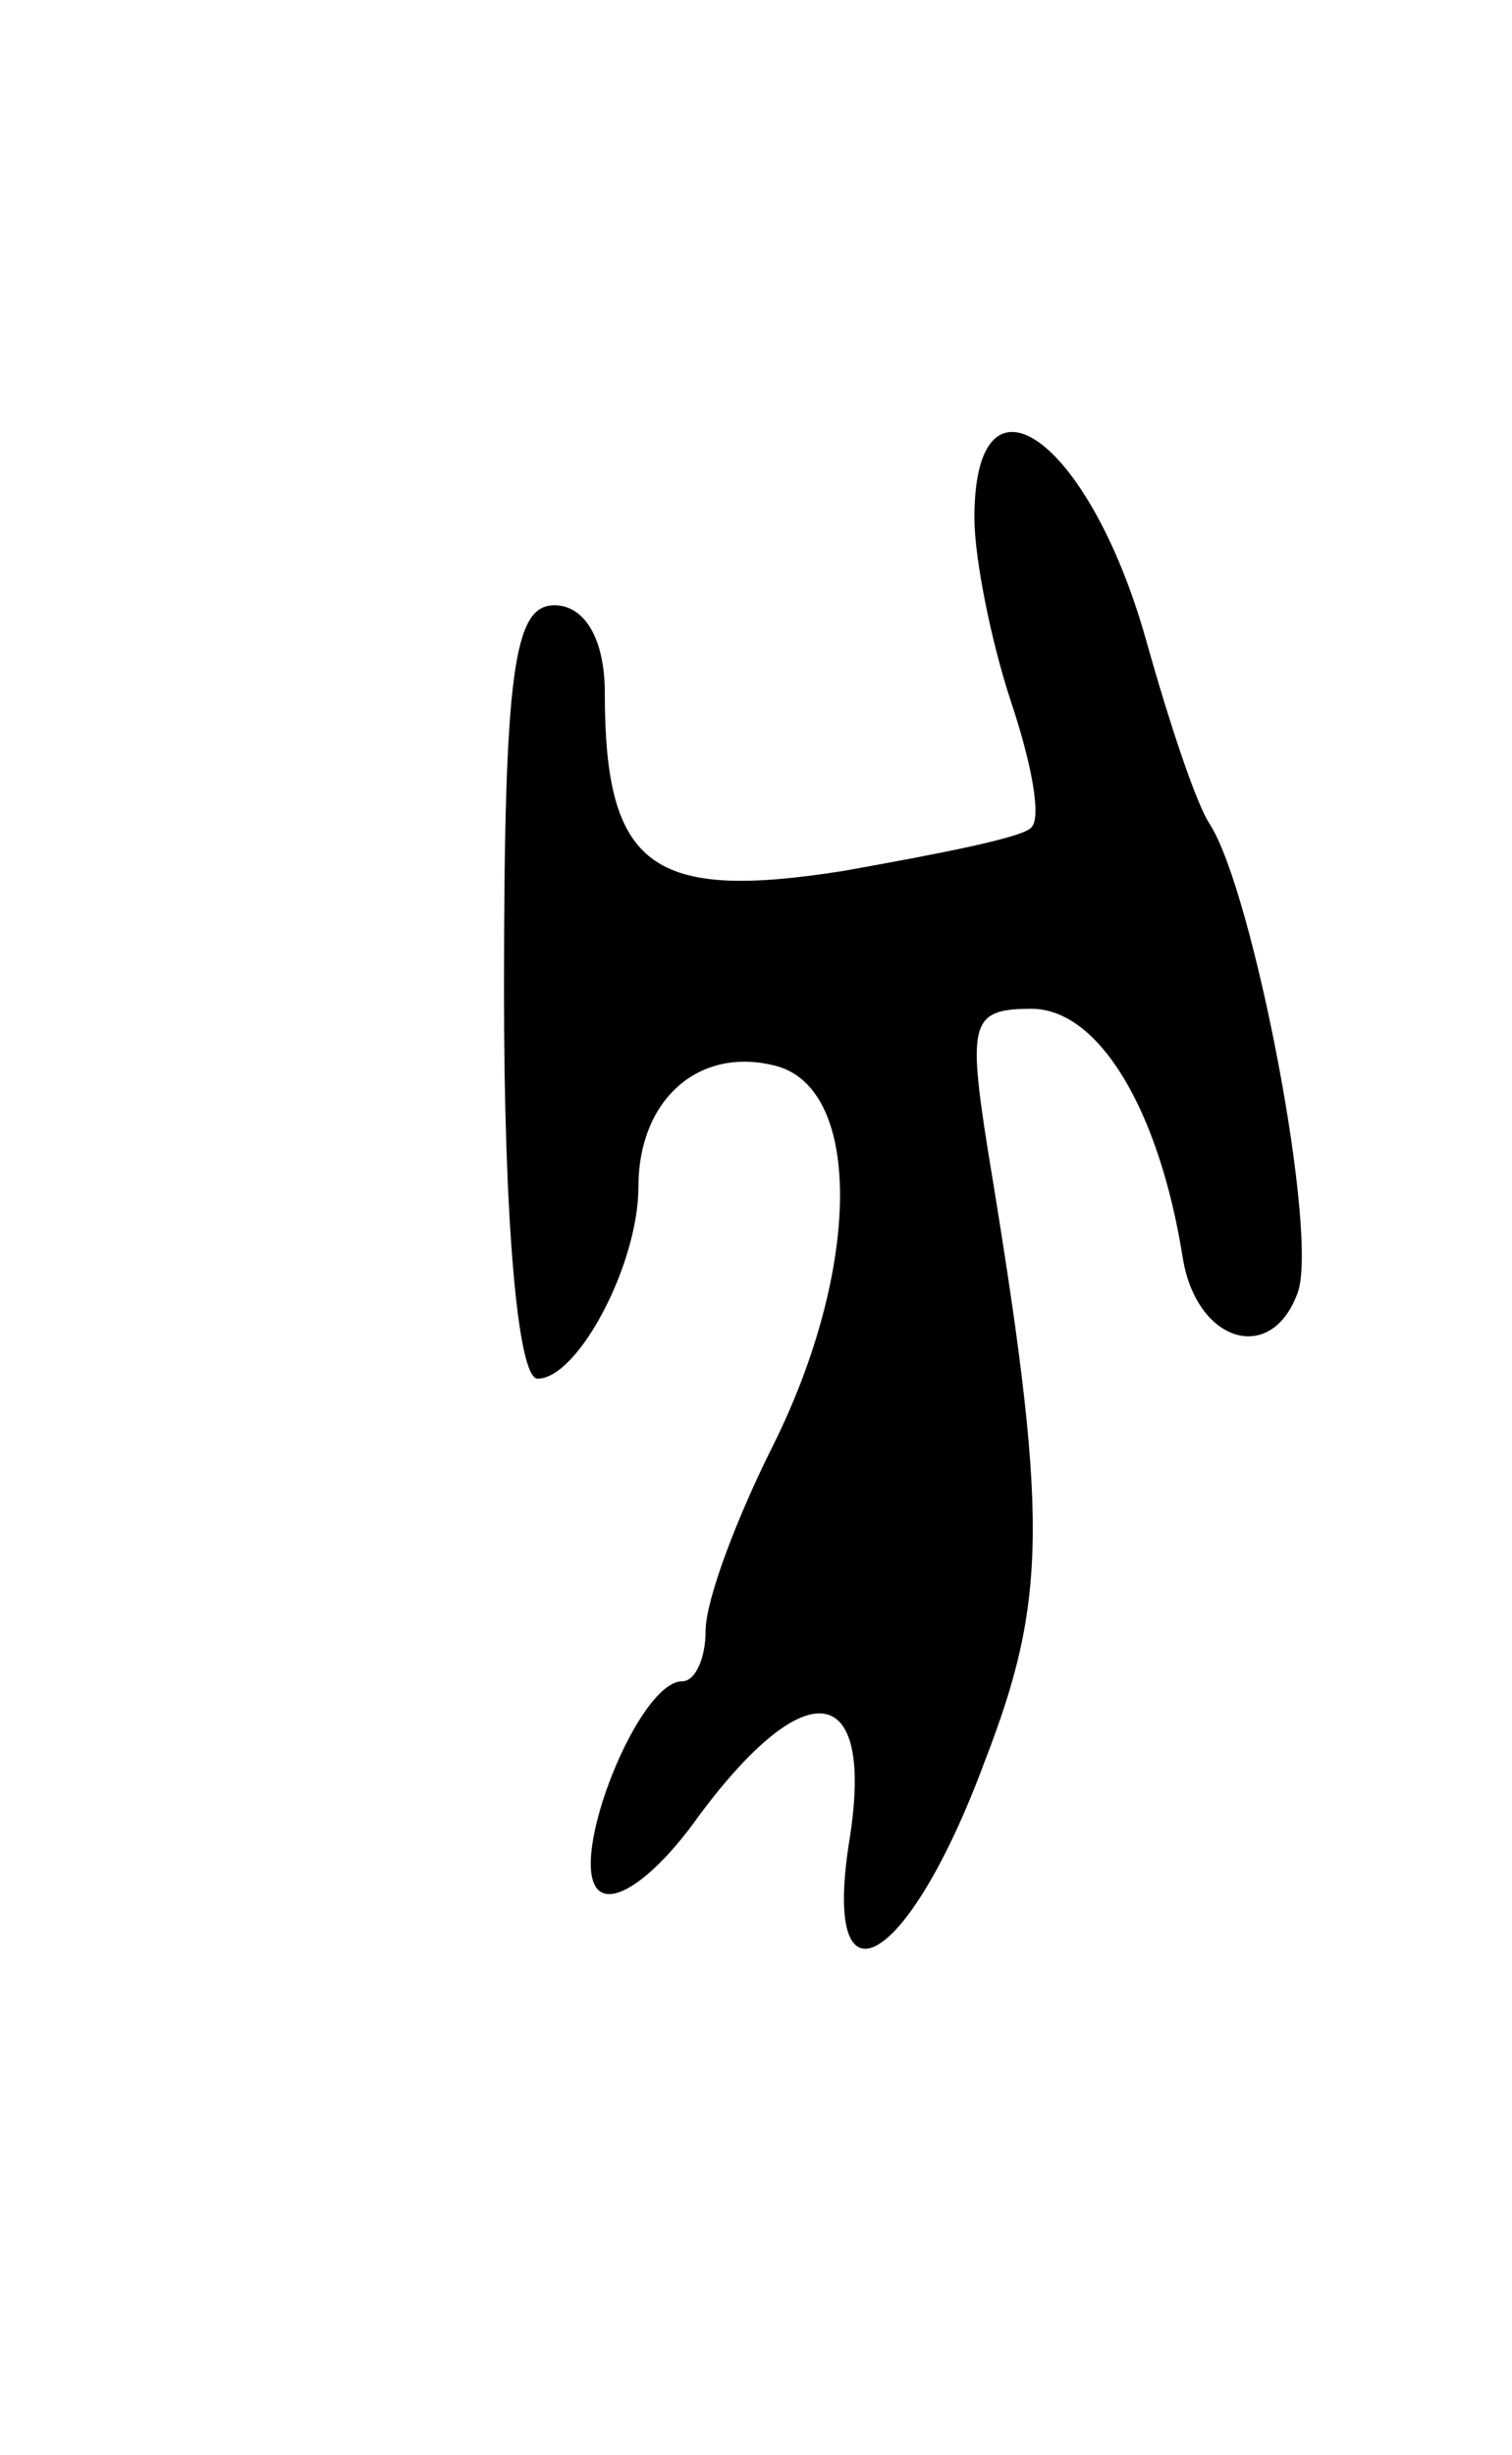 <svg version="1.0" xmlns="http://www.w3.org/2000/svg"
 width="45pt" height="73pt" viewBox="0 0 45 73"
 preserveAspectRatio="xMidYMid meet">
<g transform="translate(0,73) scale(0.1,-0.1)"
fill="#000000" stroke="none">
<path d="M290 576 c0 -12 5 -37 11 -55 6 -18 9 -34 6 -37 -2 -3 -28 -8 -56
-13 -57 -9 -71 1 -71 53 0 16 -6 26 -15 26 -12 0 -15 -19 -15 -115 0 -67 4
-115 10 -115 12 0 30 34 30 57 0 26 18 42 41 36 26 -7 25 -61 -1 -113 -11 -22
-20 -46 -20 -55 0 -8 -3 -15 -7 -15 -13 0 -34 -53 -25 -62 5 -5 18 5 30 22 32
43 52 40 45 -6 -9 -54 17 -40 40 22 19 49 19 73 1 182 -6 38 -5 42 13 42 20 0
38 -30 45 -74 4 -25 26 -32 34 -11 7 16 -13 120 -26 140 -4 6 -12 30 -19 55
-17 60 -51 84 -51 36z"/>
</g>
</svg>

